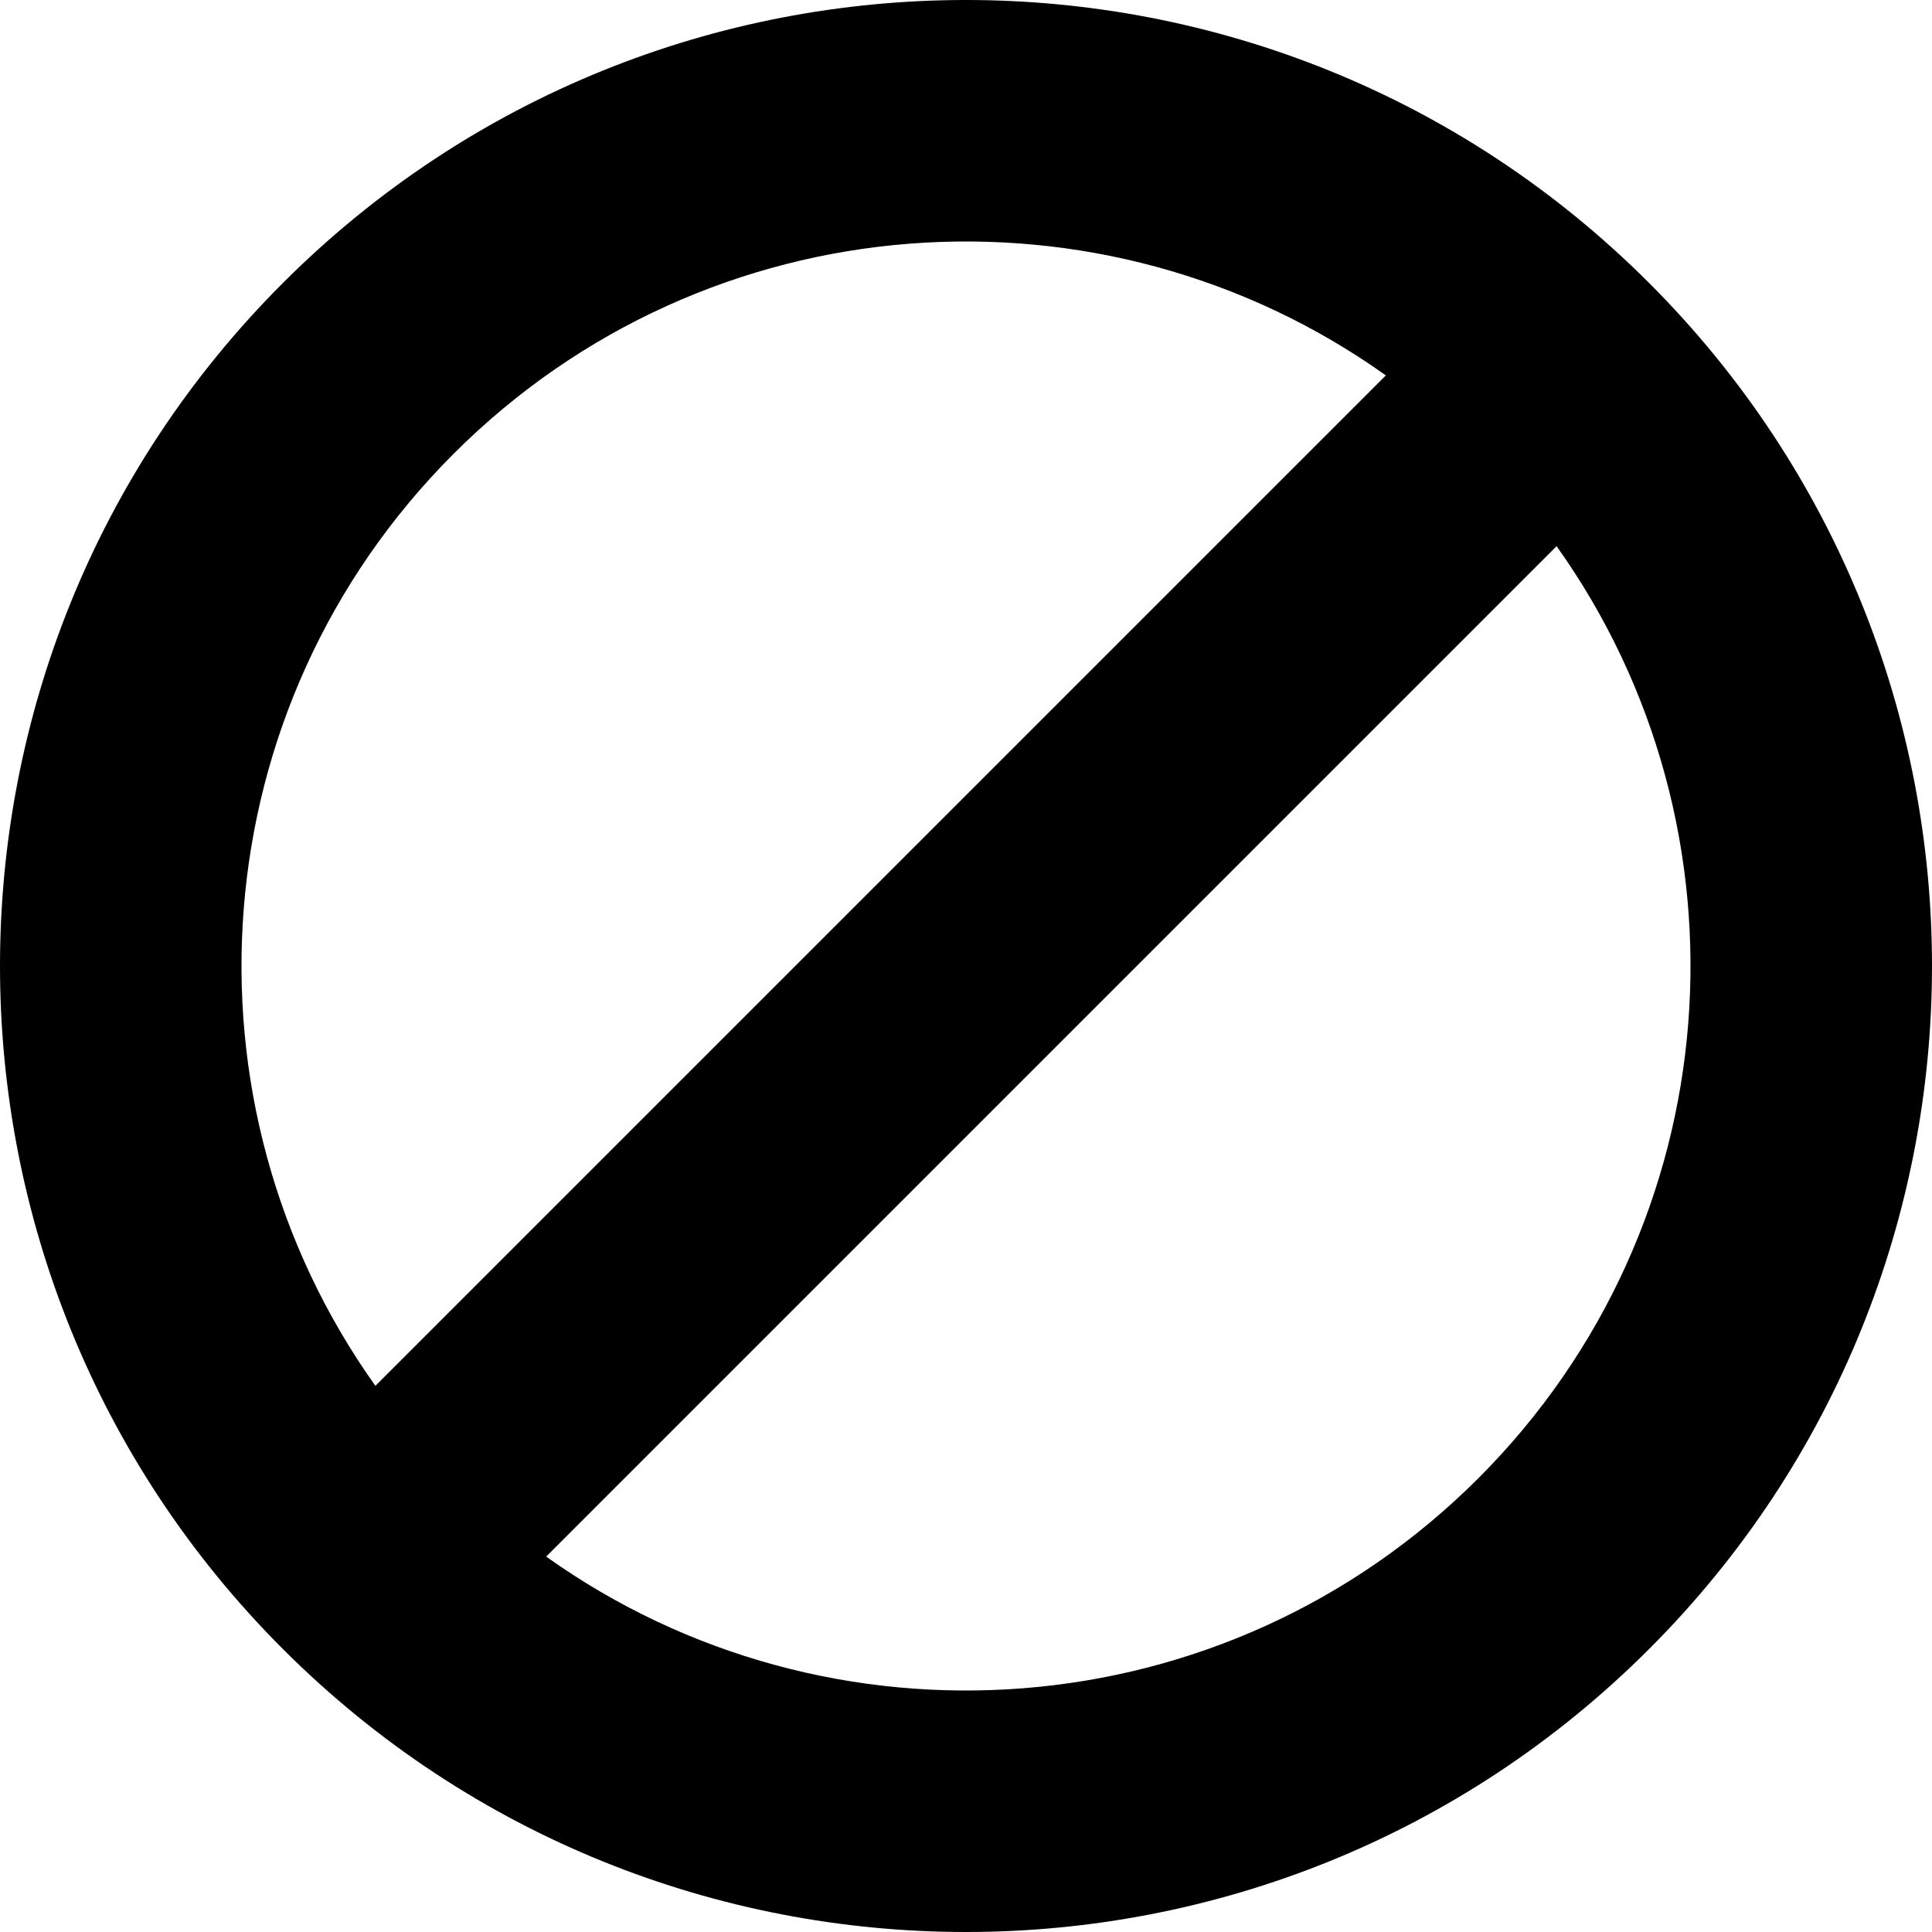 <svg viewBox="0 0 512 512" xmlns="http://www.w3.org/2000/svg">
<g transform="translate(0,-540.362)">
<path d="m74.981,977.381c99.974,99.974 262.065,99.974 362.039,10e-6 99.974,-99.974 99.974,-262.065 -1e-5,-362.039 -99.974,-99.974 -262.065,-99.974 -362.039,0 -99.974,99.974 -99.974,262.065 -2e-6,362.039 z m 69.76,-24.506 267.772,-267.772c53.444,74.983 46.524,179.75 -20.749,247.023 -67.273,67.273 -172.04,74.193 -247.023,20.749 z M 99.486,907.621C46.043,832.638 52.962,727.871 120.236,660.598 187.509,593.324 292.276,586.405 367.259,639.848L99.486,907.621z"/>
</g>
</svg>
